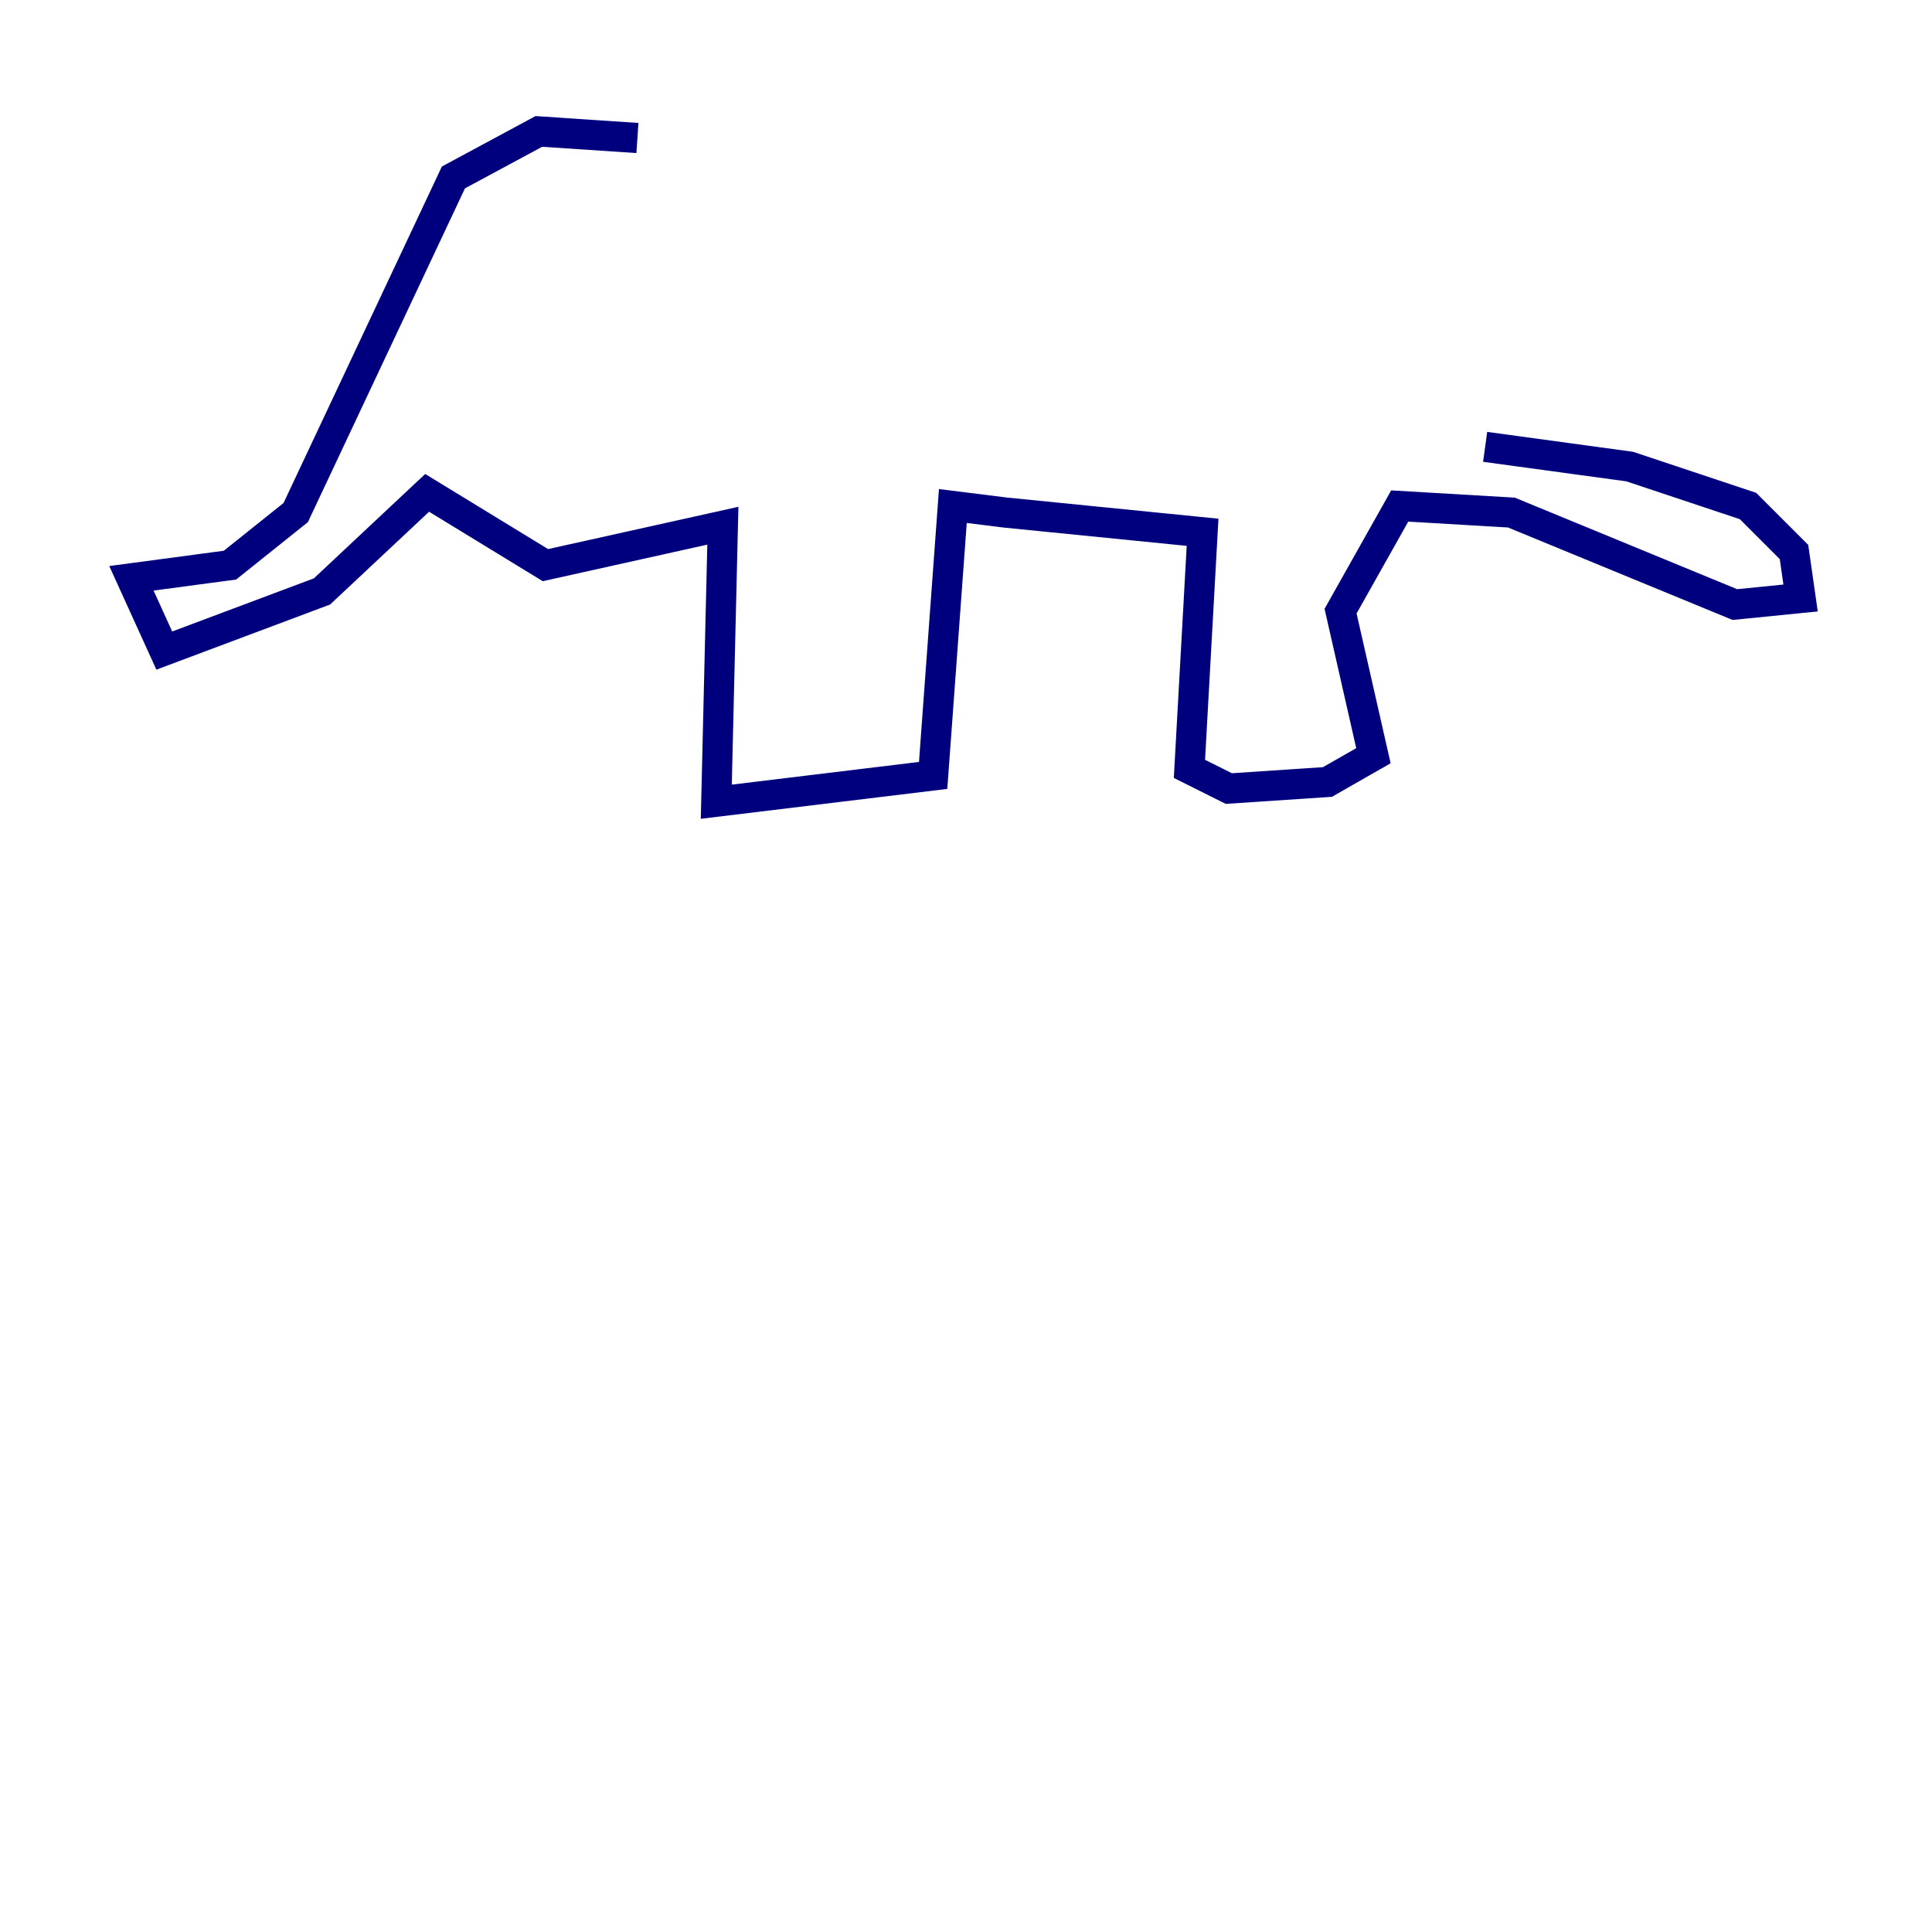 <?xml version="1.0" encoding="utf-8" ?>
<svg baseProfile="tiny" height="128" version="1.2" viewBox="0,0,128,128" width="128" xmlns="http://www.w3.org/2000/svg" xmlns:ev="http://www.w3.org/2001/xml-events" xmlns:xlink="http://www.w3.org/1999/xlink"><defs /><polyline fill="none" points="42.231,9.143 35.701,8.707 30.041,11.755 19.592,33.959 15.238,37.442 8.707,38.313 10.884,43.102 21.333,39.184 28.299,32.653 36.136,37.442 47.891,34.83 47.456,53.116 61.823,51.374 63.129,33.524 66.612,33.959 79.674,35.265 78.803,50.939 81.415,52.245 87.946,51.809 90.993,50.068 88.816,40.49 92.735,33.524 100.136,33.959 114.939,40.054 119.293,39.619 118.857,36.571 115.809,33.524 107.973,30.912 98.395,29.605" stroke="#00007f" stroke-width="2" /></svg>